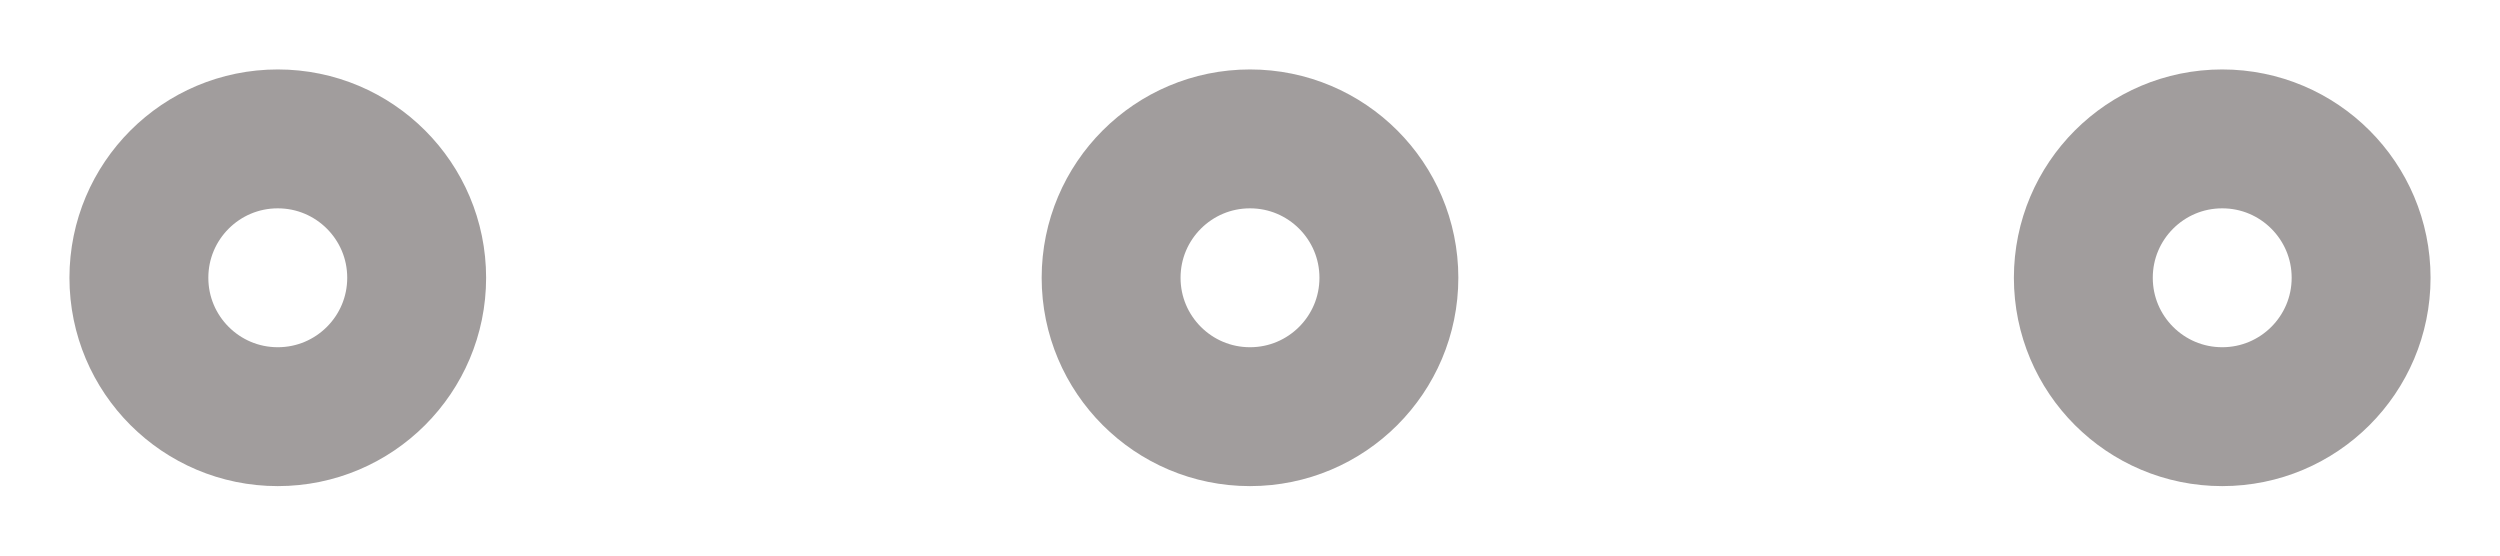 <svg xmlns="http://www.w3.org/2000/svg" width="18" height="4" viewBox="0 0 18 4">
  <g id="options" transform="translate(-3 -10)">
    <circle id="Elipse_7" data-name="Elipse 7" cx="1" cy="1" r="1" transform="translate(11 11)" fill="none"
      stroke="#a19d9d" stroke-linecap="round" stroke-linejoin="round" stroke-width="1" />
    <circle id="Elipse_8" data-name="Elipse 8" cx="1" cy="1" r="1" transform="translate(18 11)" fill="none"
      stroke="#a19d9d" stroke-linecap="round" stroke-linejoin="round" stroke-width="1" />
    <circle id="Elipse_9" data-name="Elipse 9" cx="1" cy="1" r="1" transform="translate(4 11)" fill="none"
      stroke="#a19d9d" stroke-linecap="round" stroke-linejoin="round" stroke-width="1" />
  </g>
</svg>